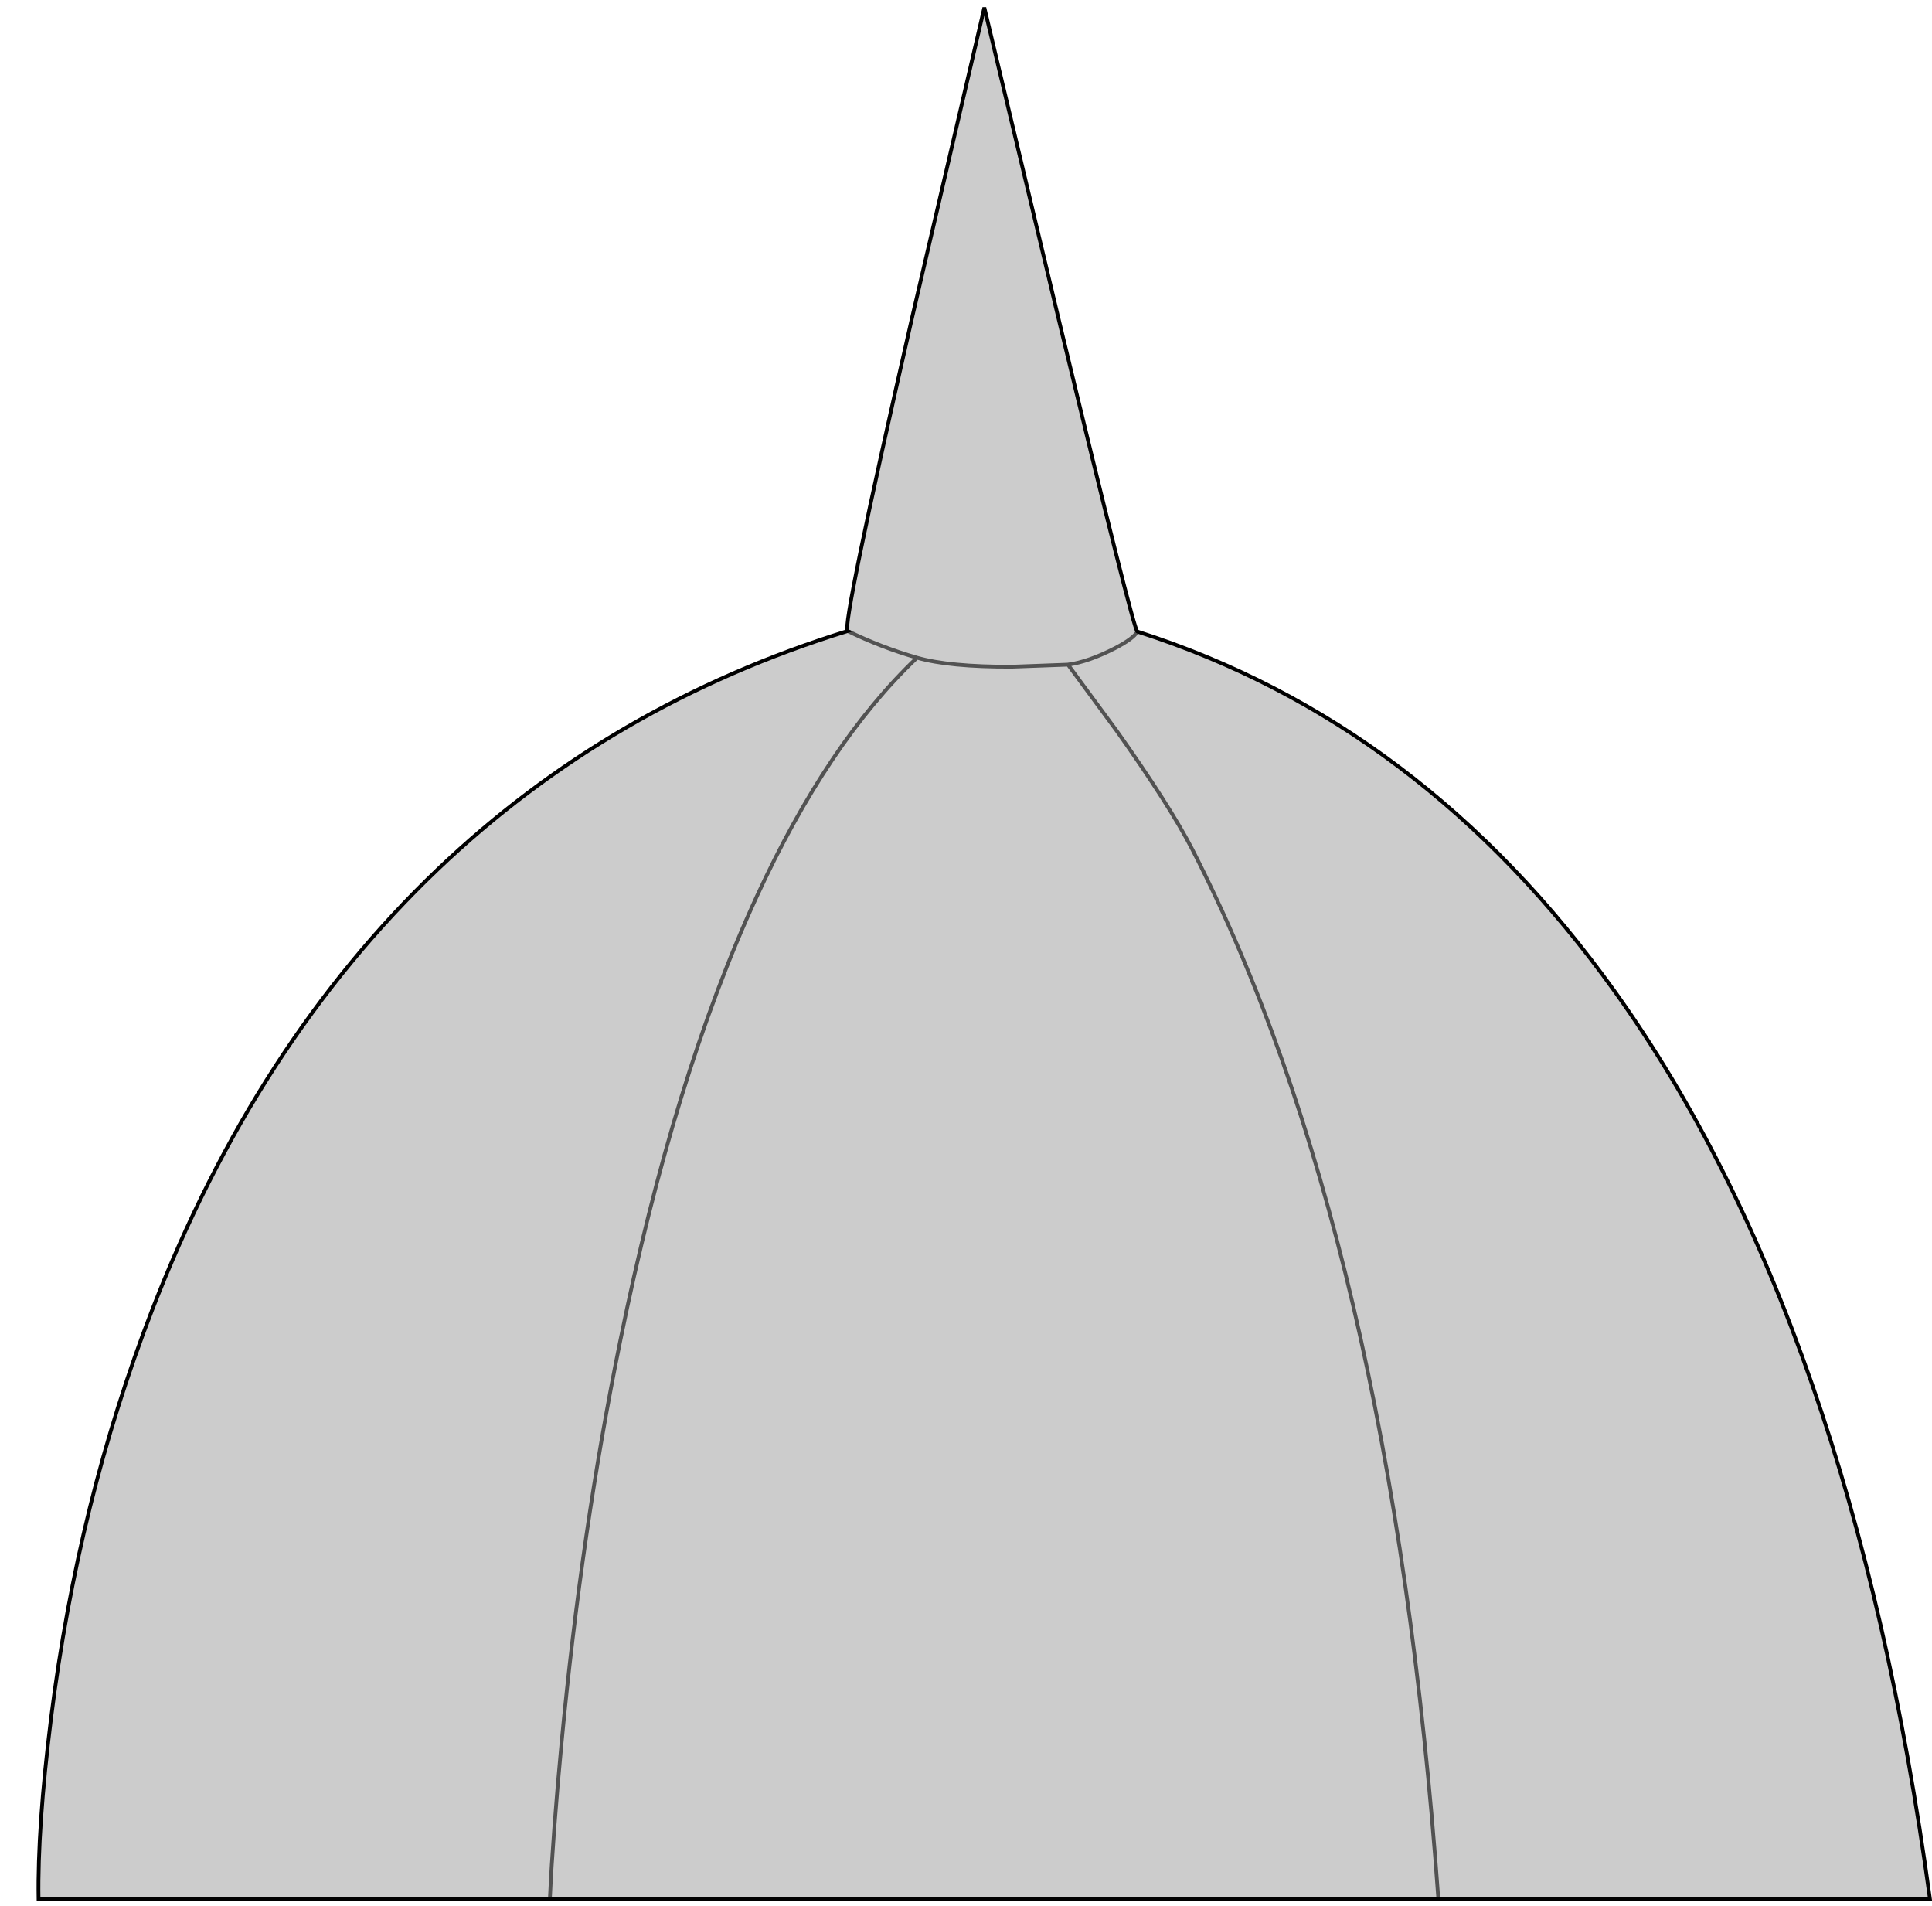 <?xml version="1.0" encoding="UTF-8" standalone="no"?>
<svg xmlns:xlink="http://www.w3.org/1999/xlink" height="506.95px" width="513.85px" xmlns="http://www.w3.org/2000/svg">
  <g transform="matrix(1.0, 0.0, 0.0, 1.0, 261.8, 256.05)">
    <path d="M120.75 248.9 Q108.15 72.9 55.3 -30.2 49.25 -41.9 35.2 -61.7 L22.25 -79.3 Q27.7 -80.05 34.8 -83.7 39.75 -86.3 40.7 -88.1 39.75 -86.3 34.8 -83.7 27.7 -80.05 22.25 -79.3 L35.2 -61.7 Q49.25 -41.9 55.3 -30.2 108.15 72.9 120.75 248.9 L-115.55 248.9 -251.55 248.9 Q-251.85 230.05 -248.25 201.05 -241.0 143.05 -221.35 92.35 -193.85 21.4 -145.45 -24.8 -99.4 -68.75 -36.35 -88.25 -38.05 -89.05 -19.2 -171.65 L0.0 -254.05 19.75 -171.25 Q39.7 -88.4 40.7 -88.1 116.45 -63.9 167.7 7.65 230.6 95.55 251.5 248.9 L120.75 248.9 M-17.9 -81.15 Q-41.7 -58.55 -60.55 -17.6 -82.55 30.15 -96.85 100.6 -107.1 150.9 -112.45 207.45 -114.75 231.95 -115.55 248.9 -114.75 231.95 -112.45 207.45 -107.1 150.9 -96.85 100.6 -82.55 30.15 -60.55 -17.6 -41.7 -58.55 -17.9 -81.15 -27.45 -83.9 -36.35 -88.25 -27.45 -83.9 -17.9 -81.15 -9.4 -78.7 7.25 -78.75 L22.25 -79.3 7.25 -78.75 Q-9.4 -78.7 -17.9 -81.15" fill="#000000" fill-opacity="0.2" fill-rule="evenodd" stroke="none"/>
    <path d="M40.7 -88.1 Q39.75 -86.3 34.8 -83.7 27.7 -80.05 22.25 -79.3 L35.2 -61.7 Q49.25 -41.9 55.3 -30.2 108.15 72.9 120.75 248.9 M-36.35 -88.25 Q-27.45 -83.9 -17.9 -81.15 -9.4 -78.7 7.25 -78.75 L22.25 -79.3 M-115.55 248.9 Q-114.75 231.95 -112.45 207.45 -107.1 150.9 -96.85 100.6 -82.55 30.15 -60.55 -17.6 -41.7 -58.55 -17.9 -81.15" fill="none" stroke="#000000" stroke-linecap="round" stroke-linejoin="miter-clip" stroke-miterlimit="4.0" stroke-opacity="0.6" stroke-width="1.0"/>
    <path d="M120.75 248.9 L251.5 248.9 Q230.6 95.55 167.7 7.65 116.45 -63.9 40.7 -88.1 39.7 -88.4 19.75 -171.25 L0.0 -254.05 -19.2 -171.65 Q-38.05 -89.05 -36.35 -88.25 -99.4 -68.75 -145.45 -24.8 -193.85 21.4 -221.35 92.35 -241.0 143.05 -248.25 201.05 -251.85 230.05 -251.55 248.9 L-115.55 248.9 120.75 248.9" fill="none" stroke="#000000" stroke-linecap="round" stroke-linejoin="miter-clip" stroke-miterlimit="4.0" stroke-width="1.0"/>
  </g>
</svg>
